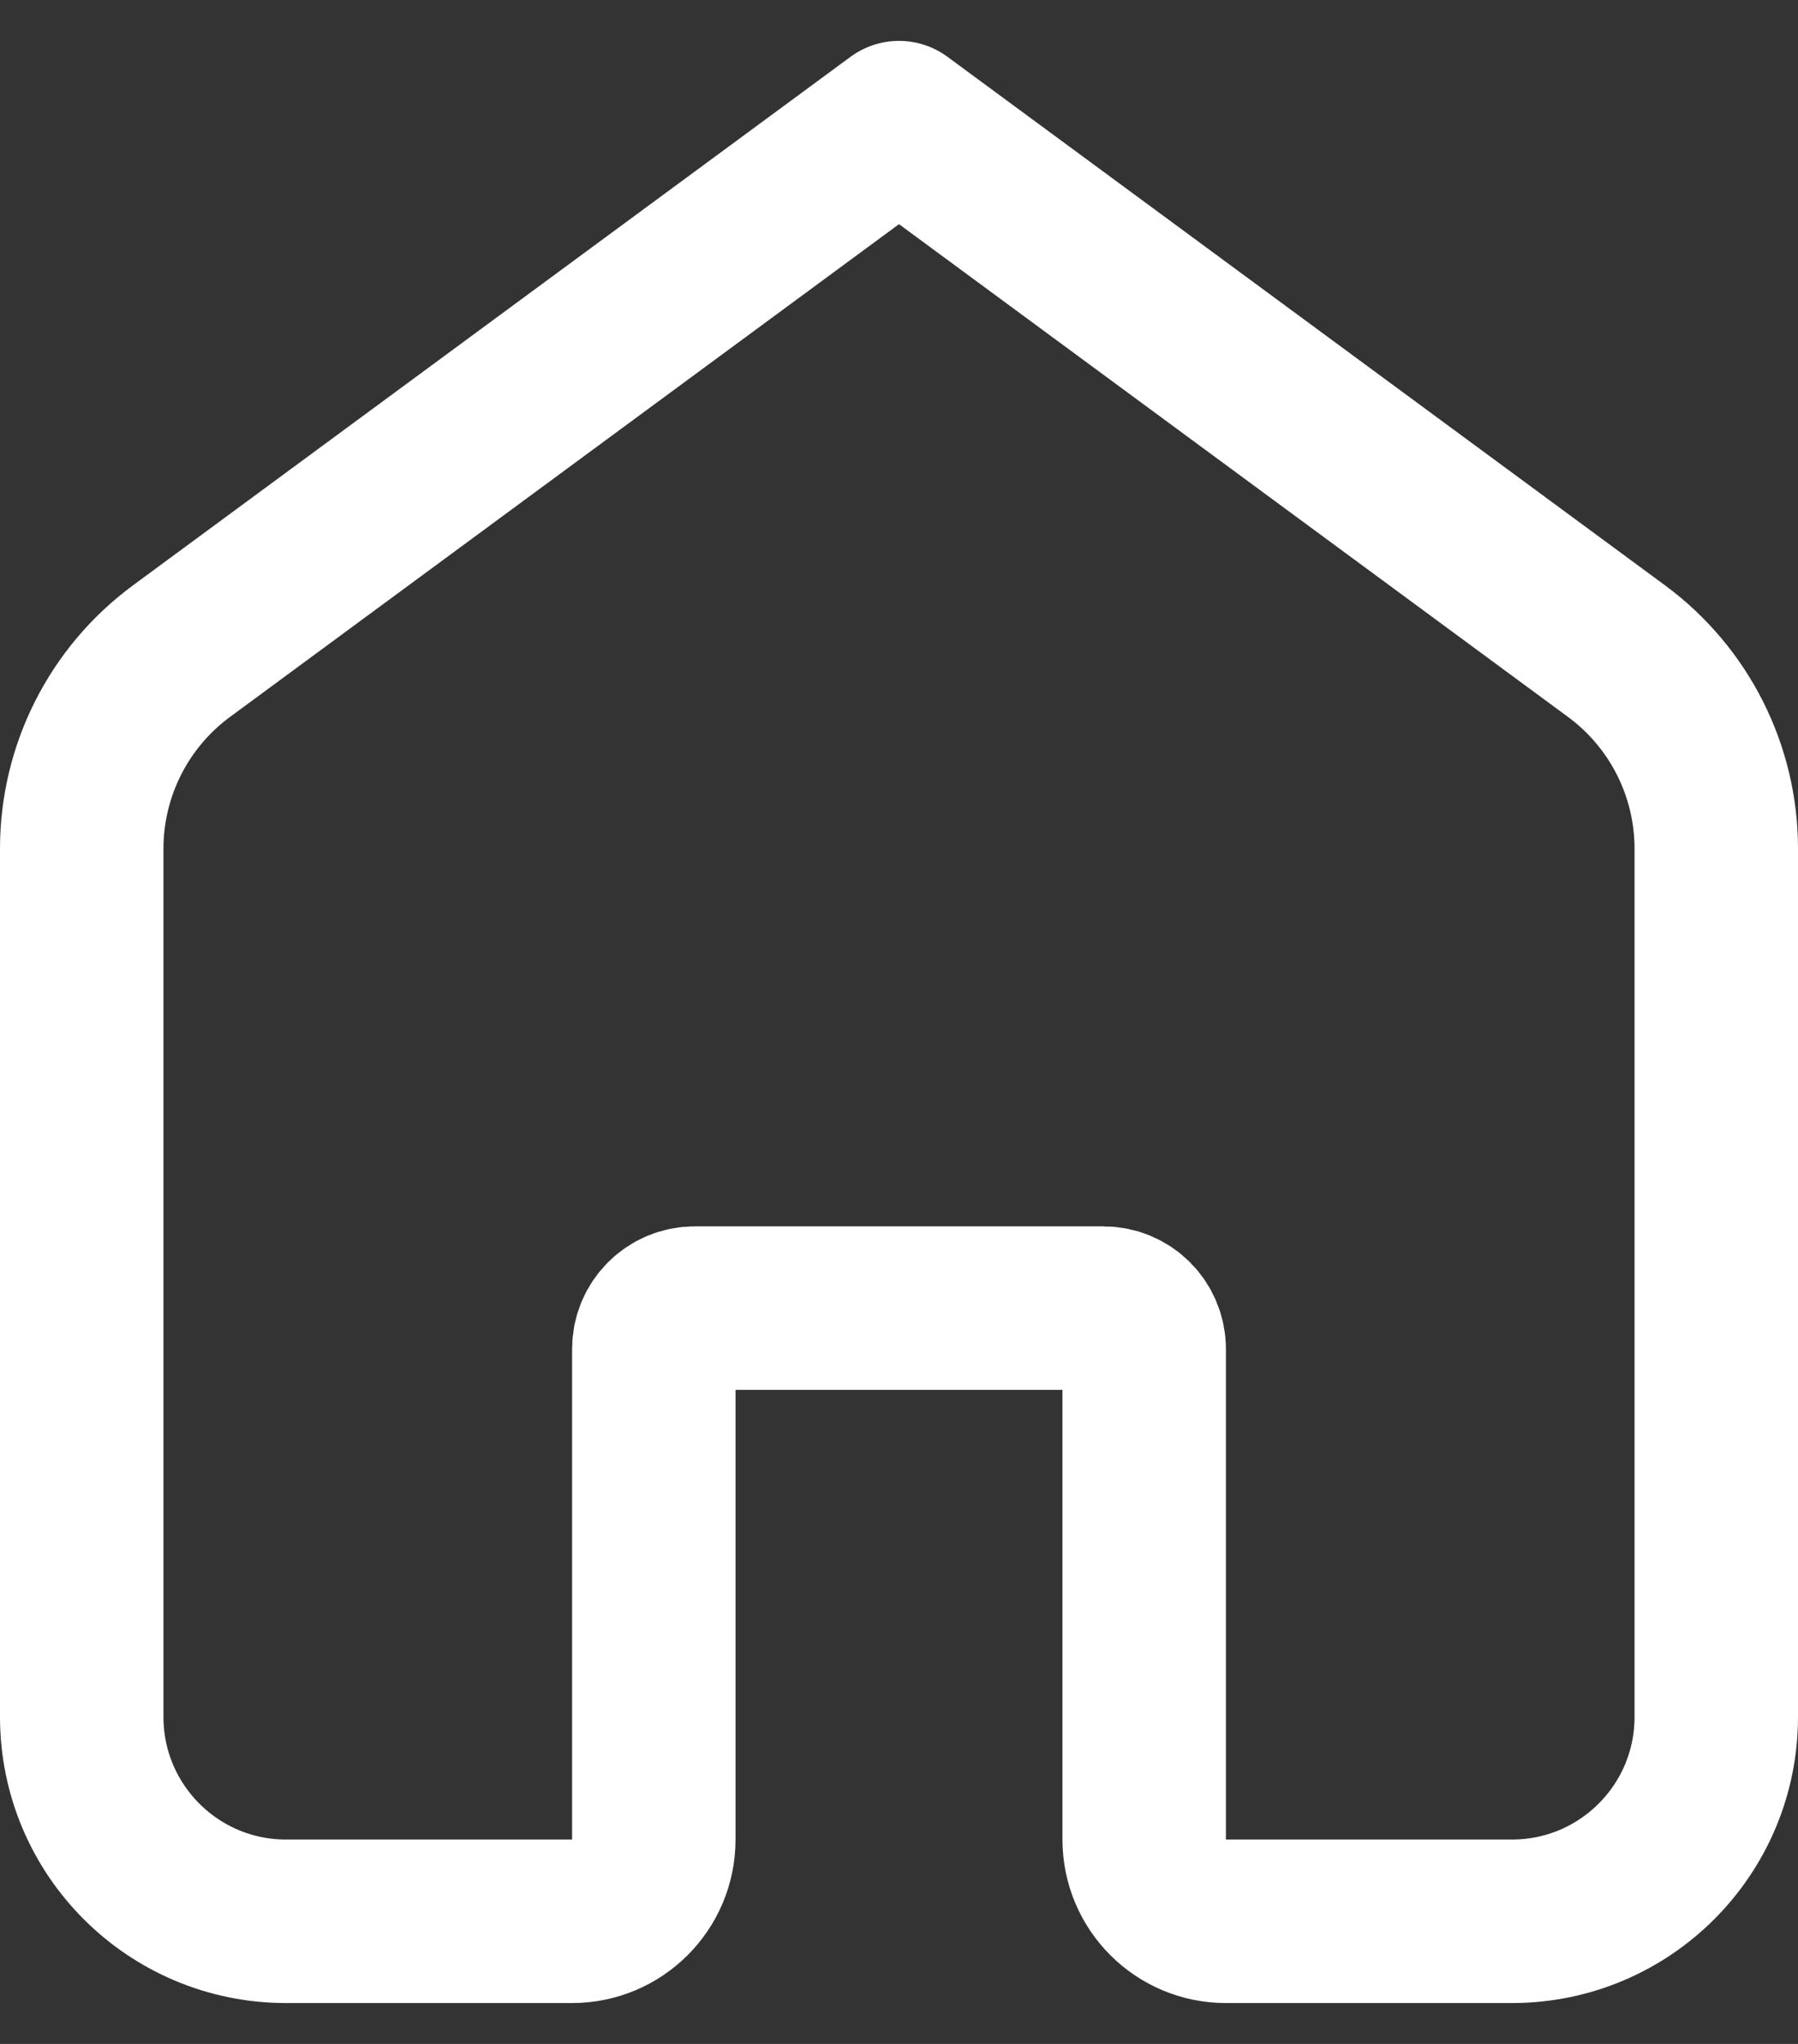<svg width="22" height="25" viewBox="0 0 22 25" fill="none" xmlns="http://www.w3.org/2000/svg">
<rect x="0" y="0" width="22" height="25" fill="#333333" stroke="none"/>
<path d="M1 10.38C1 9.427 1.453 8.53 2.221 7.964L11 1.5L19.779 7.964C20.547 8.53 21 9.427 21 10.38V21C21 22.381 19.881 23.5 18.5 23.5H15C14.448 23.5 14 23.052 14 22.5V16.5C14 16.224 13.776 16 13.5 16H8.5C8.224 16 8 16.224 8 16.5V22.5C8 23.052 7.552 23.5 7 23.5H3.5C2.119 23.5 1 22.381 1 21V10.38Z" stroke="white" stroke-width="2" stroke-linecap="round" stroke-linejoin="round"/>
</svg>
